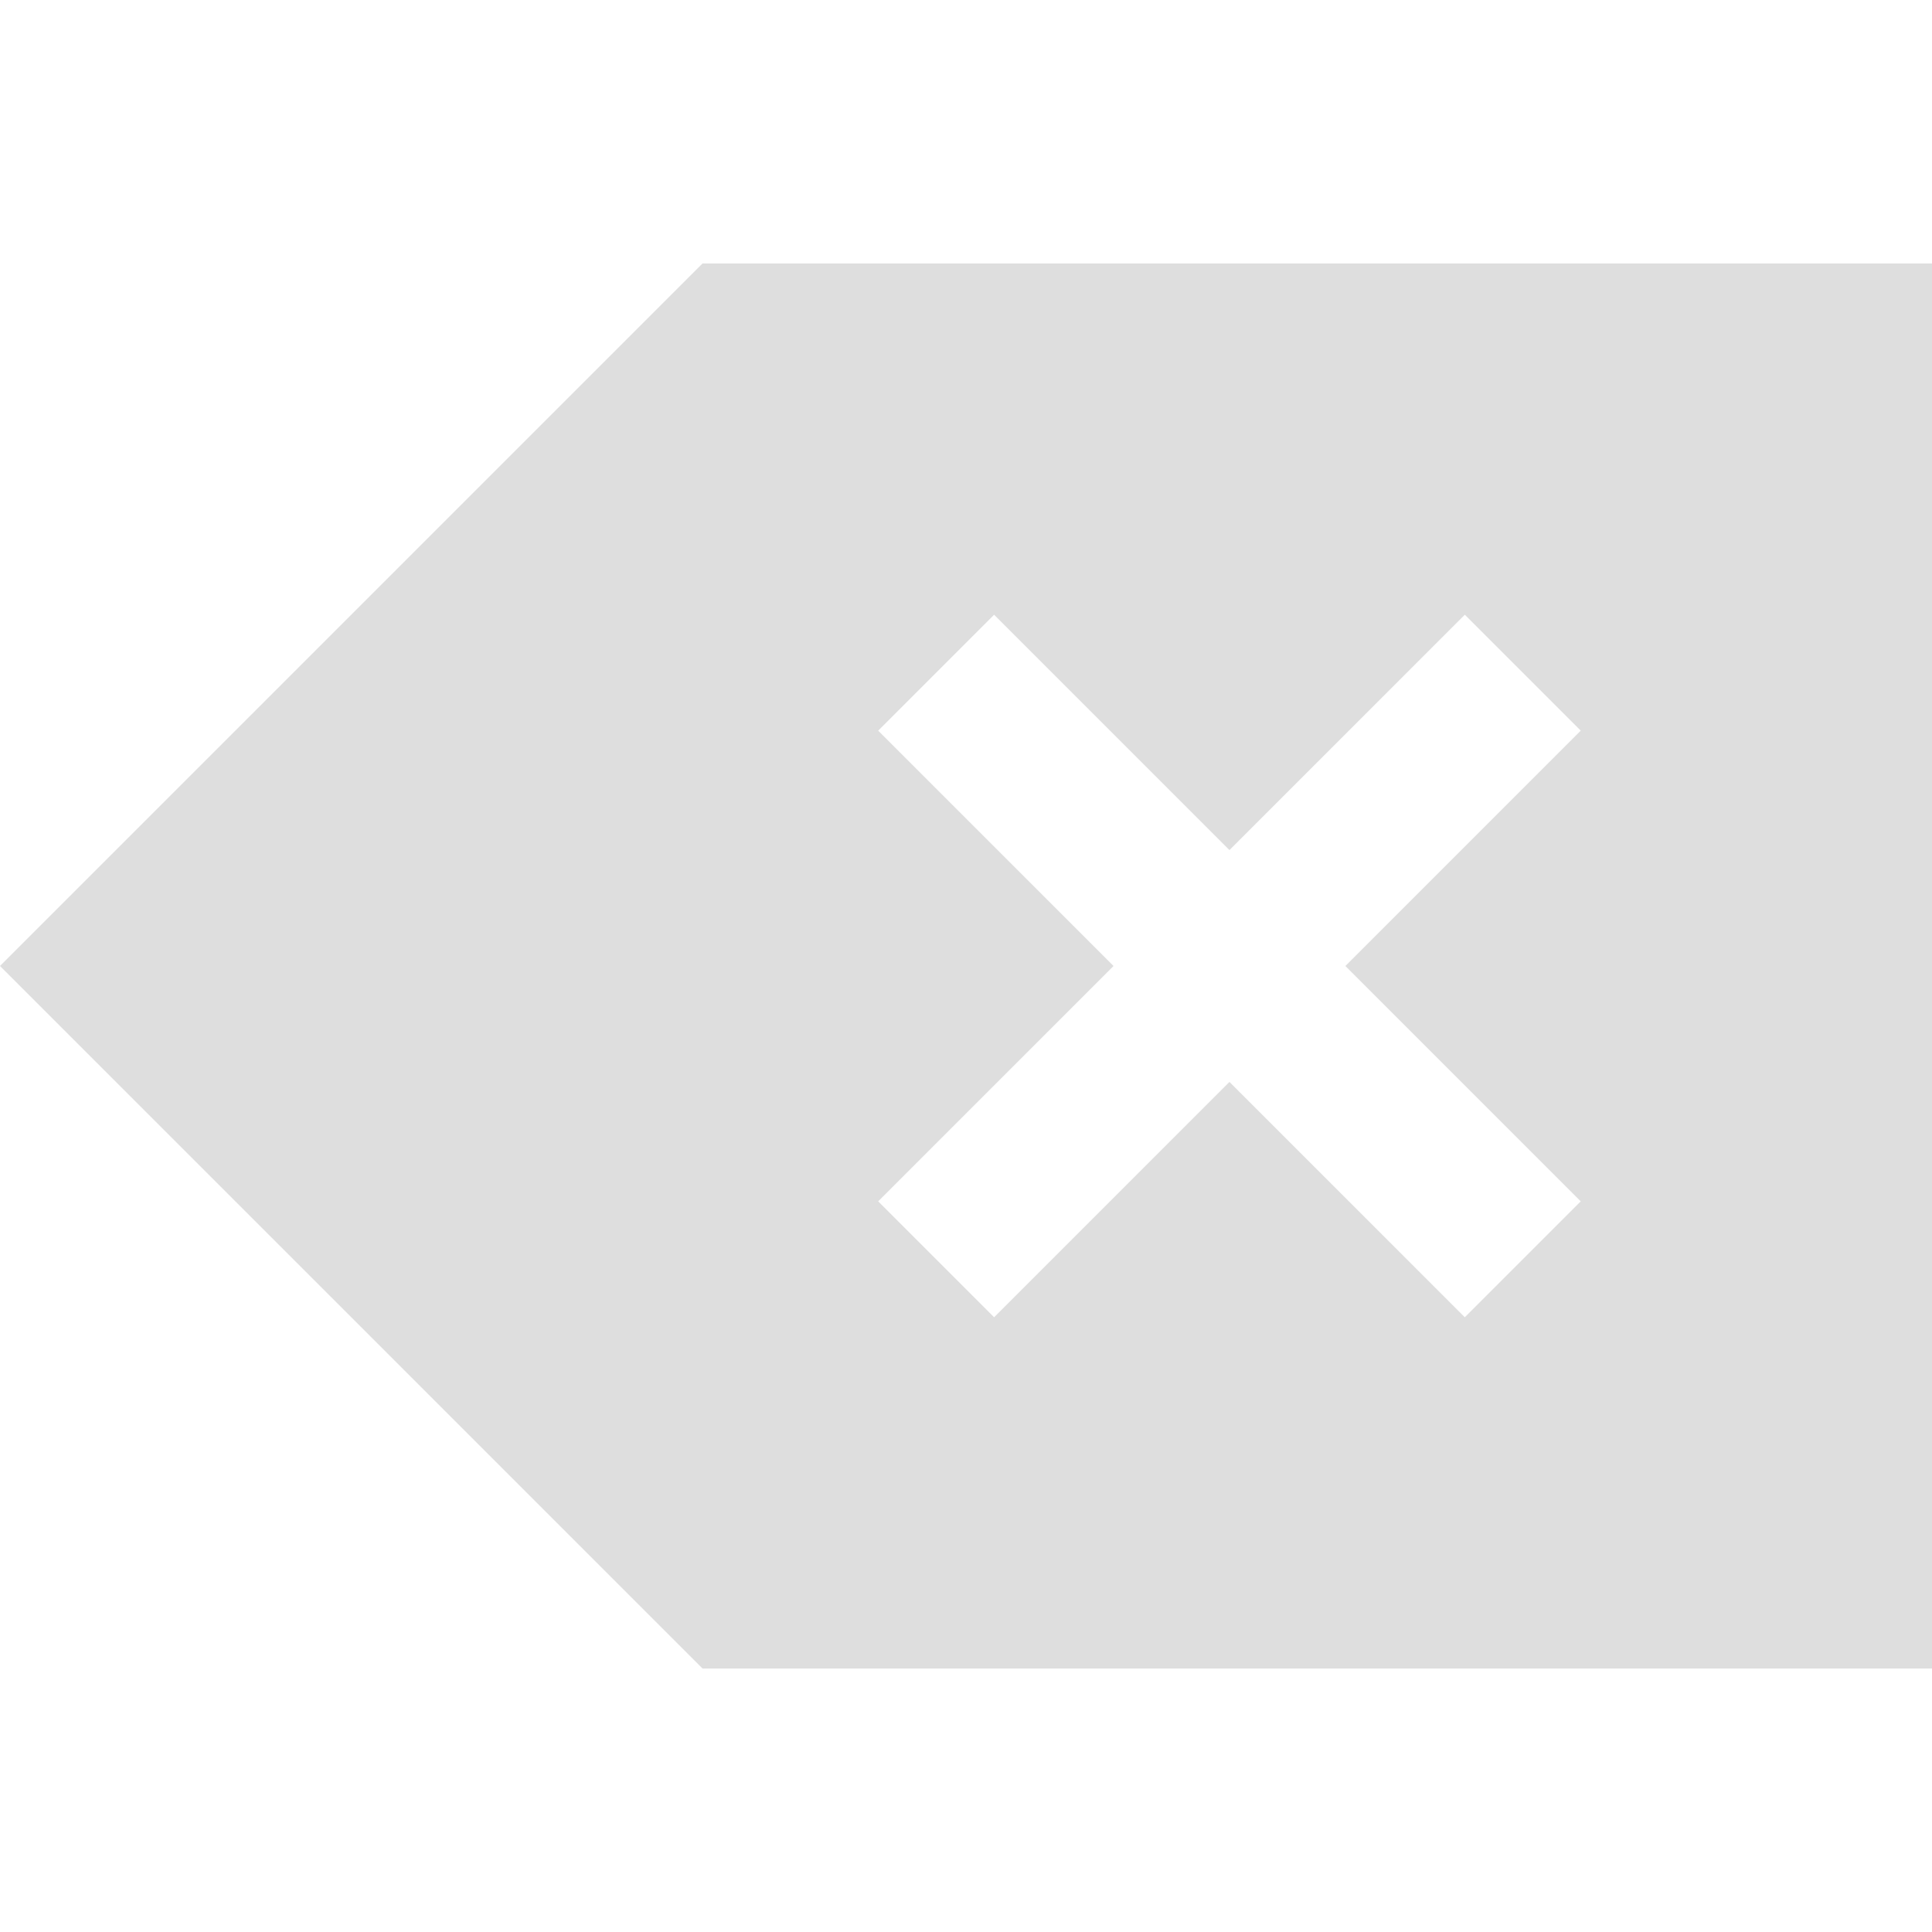 <svg xmlns="http://www.w3.org/2000/svg" viewBox="0 0 22 22"><path style="fill:currentColor;fill-opacity:1;stroke:none;color:#dedede" d="M8 3 .943 10.057 0 11l.943.943L8 19h14V3H8zm3.32 4L14 9.68 16.68 7 18 8.32 15.32 11 18 13.68 16.68 15 14 12.32 11.32 15 10 13.68 12.68 11 10 8.32 11.32 7z"/></svg>
